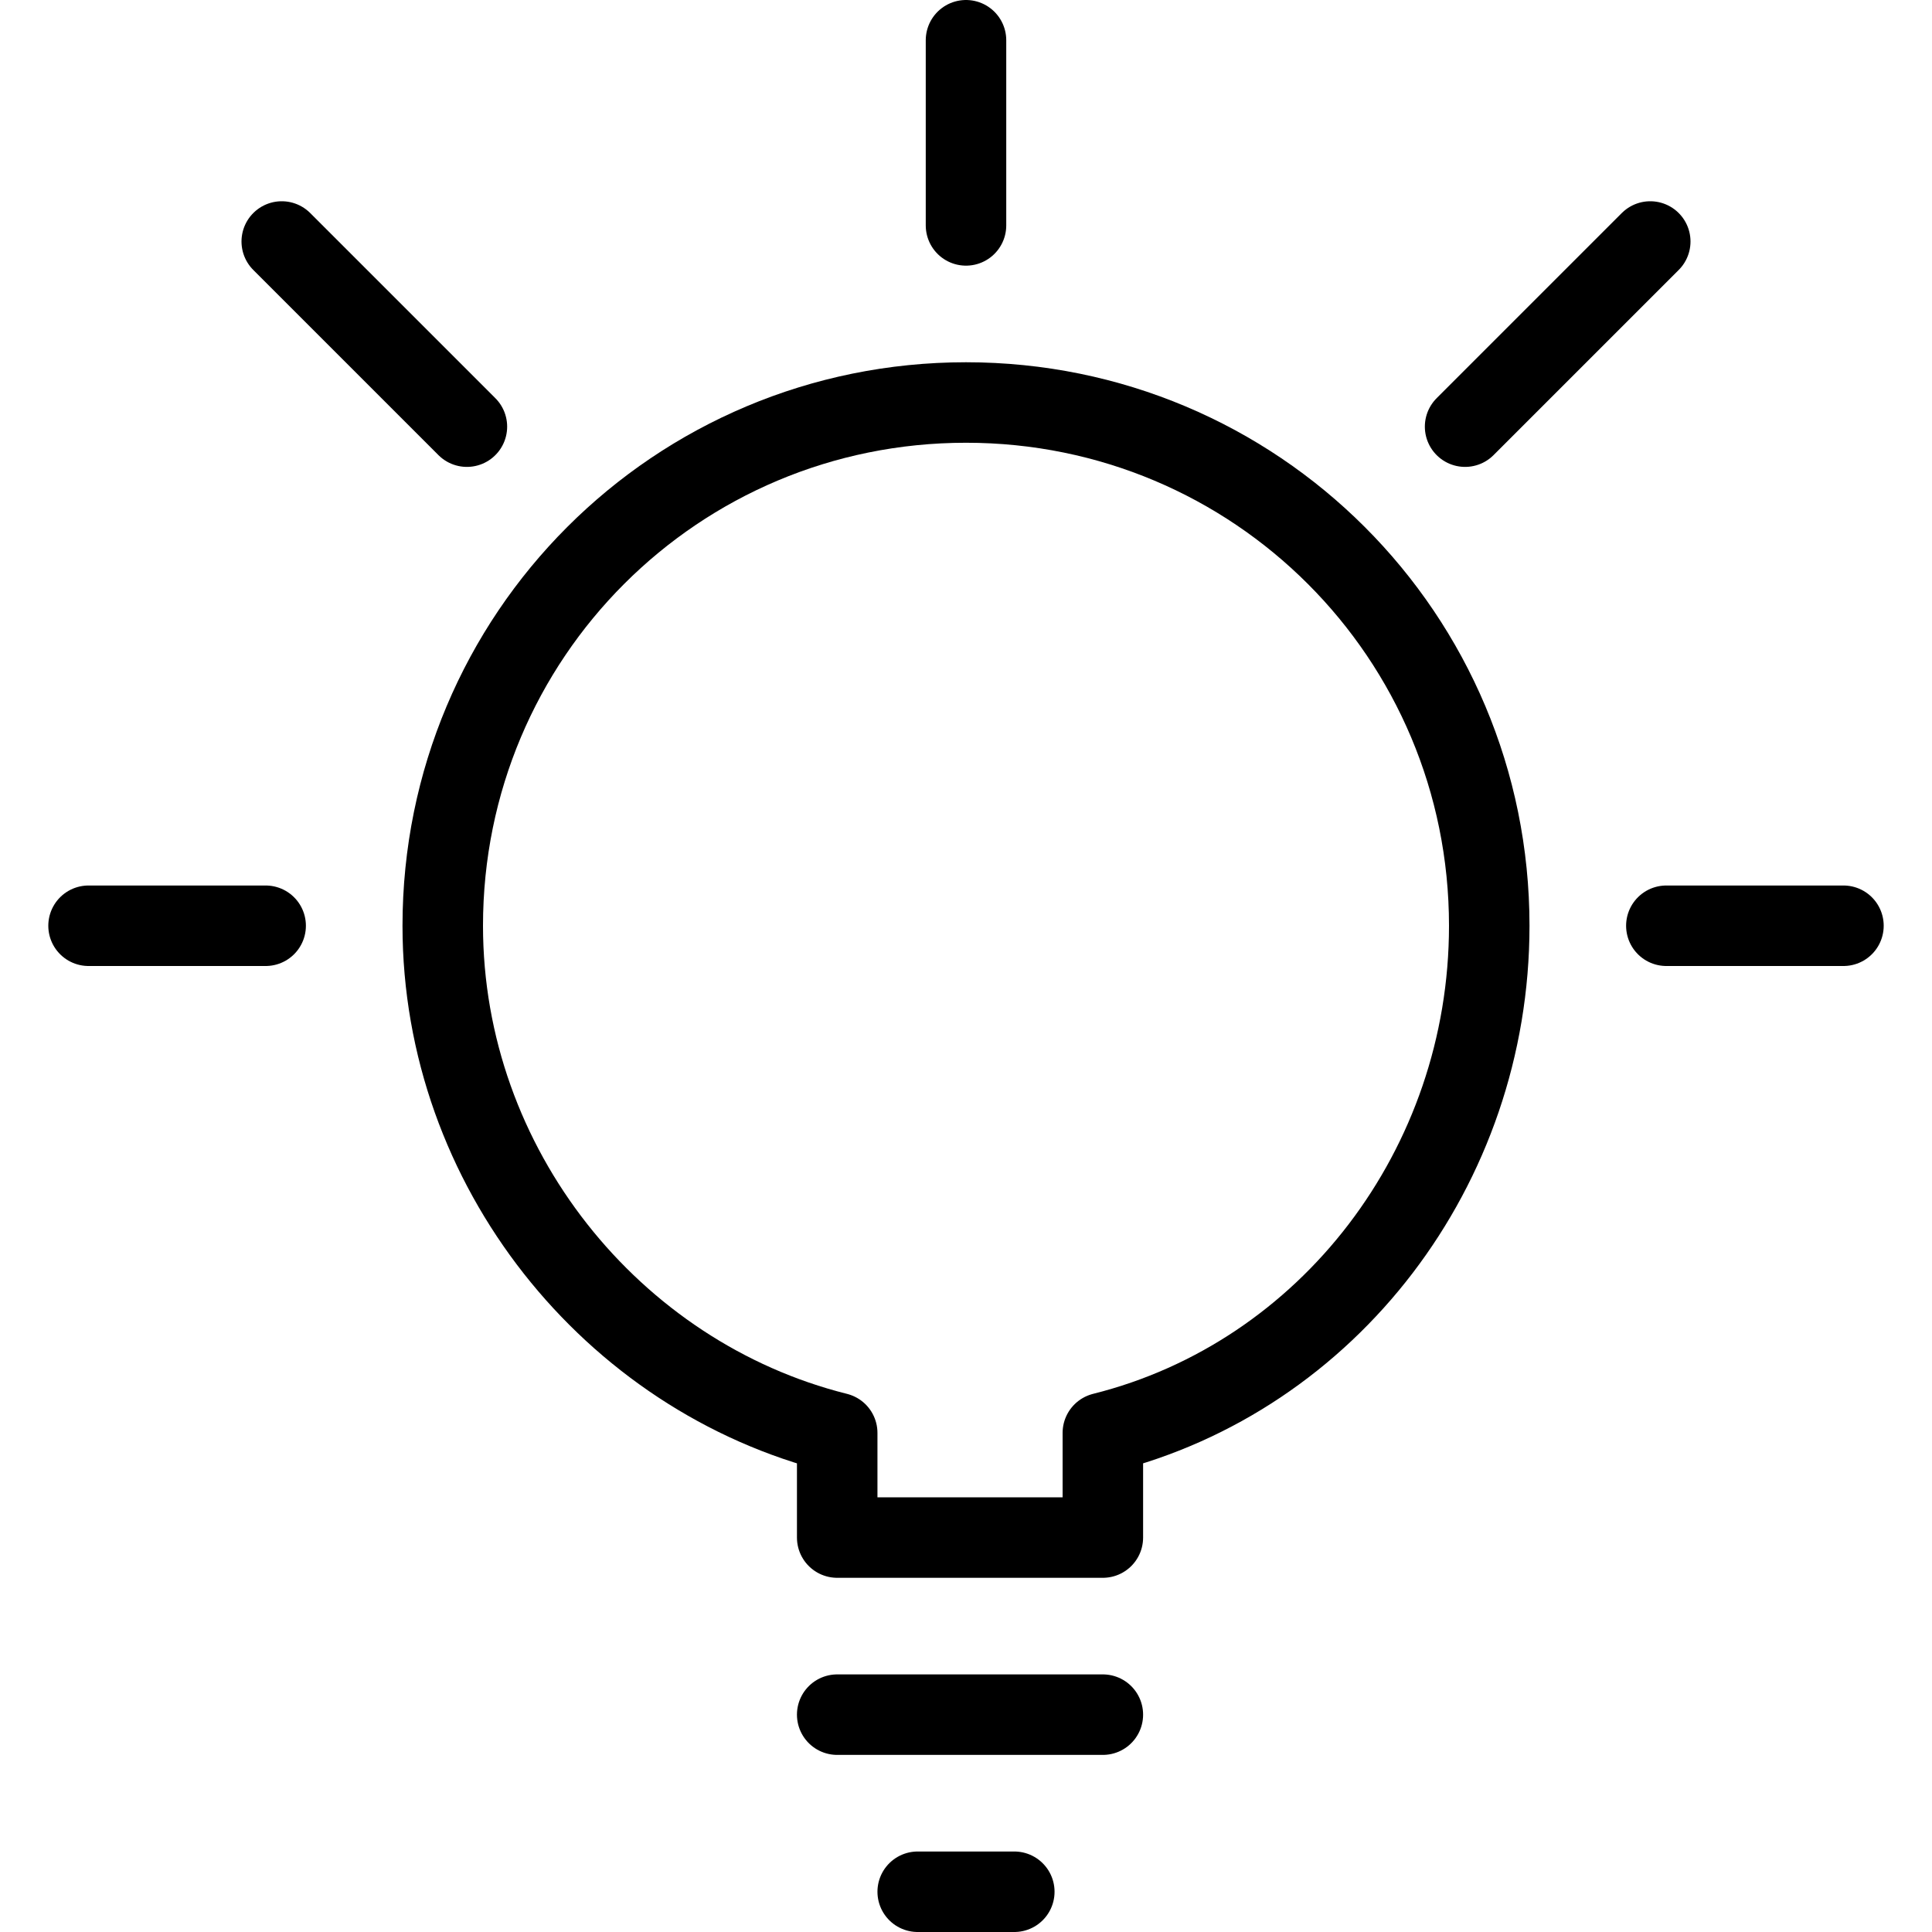 <svg version="1.1" id="m-svg__hint" xmlns="http://www.w3.org/2000/svg" xmlns:xlink="http://www.w3.org/1999/xlink" viewBox="0 0 24 24">
<g fill="none" stroke="currentColor" stroke-linecap="round" stroke-miterlimit="10" >
 <line x1="10.4" y1="21.3" x2="13.7" y2="21.3"/>
 <line x1="11.4" y1="23.5" x2="12.6" y2="23.5"/>
 <g stroke-linejoin="round">
 <path d="M18.5,11.5
 c0-3.6-2.9-6.5-6.5-6.5s-6.5,2.9-6.5,6.5c0,3,2.1,5.6,4.9,6.3v1.3h3.3v-1.3C16.5,17.1,18.5,14.5,18.5,11.5z"/>
 <line x1="12" y1="0.5" x2="12" y2="2.8"/>
 <line x1="1.1" y1="11.5" x2="3.3" y2="11.5"/>
 <line x1="20.7" y1="11.5" x2="22.9" y2="11.5"/>
 <line x1="20.5" y1="3" x2="18.2" y2="5.3"/>
 <line x1="3.5" y1="3" x2="5.8" y2="5.3"/>
 </g>
</g>
</svg>